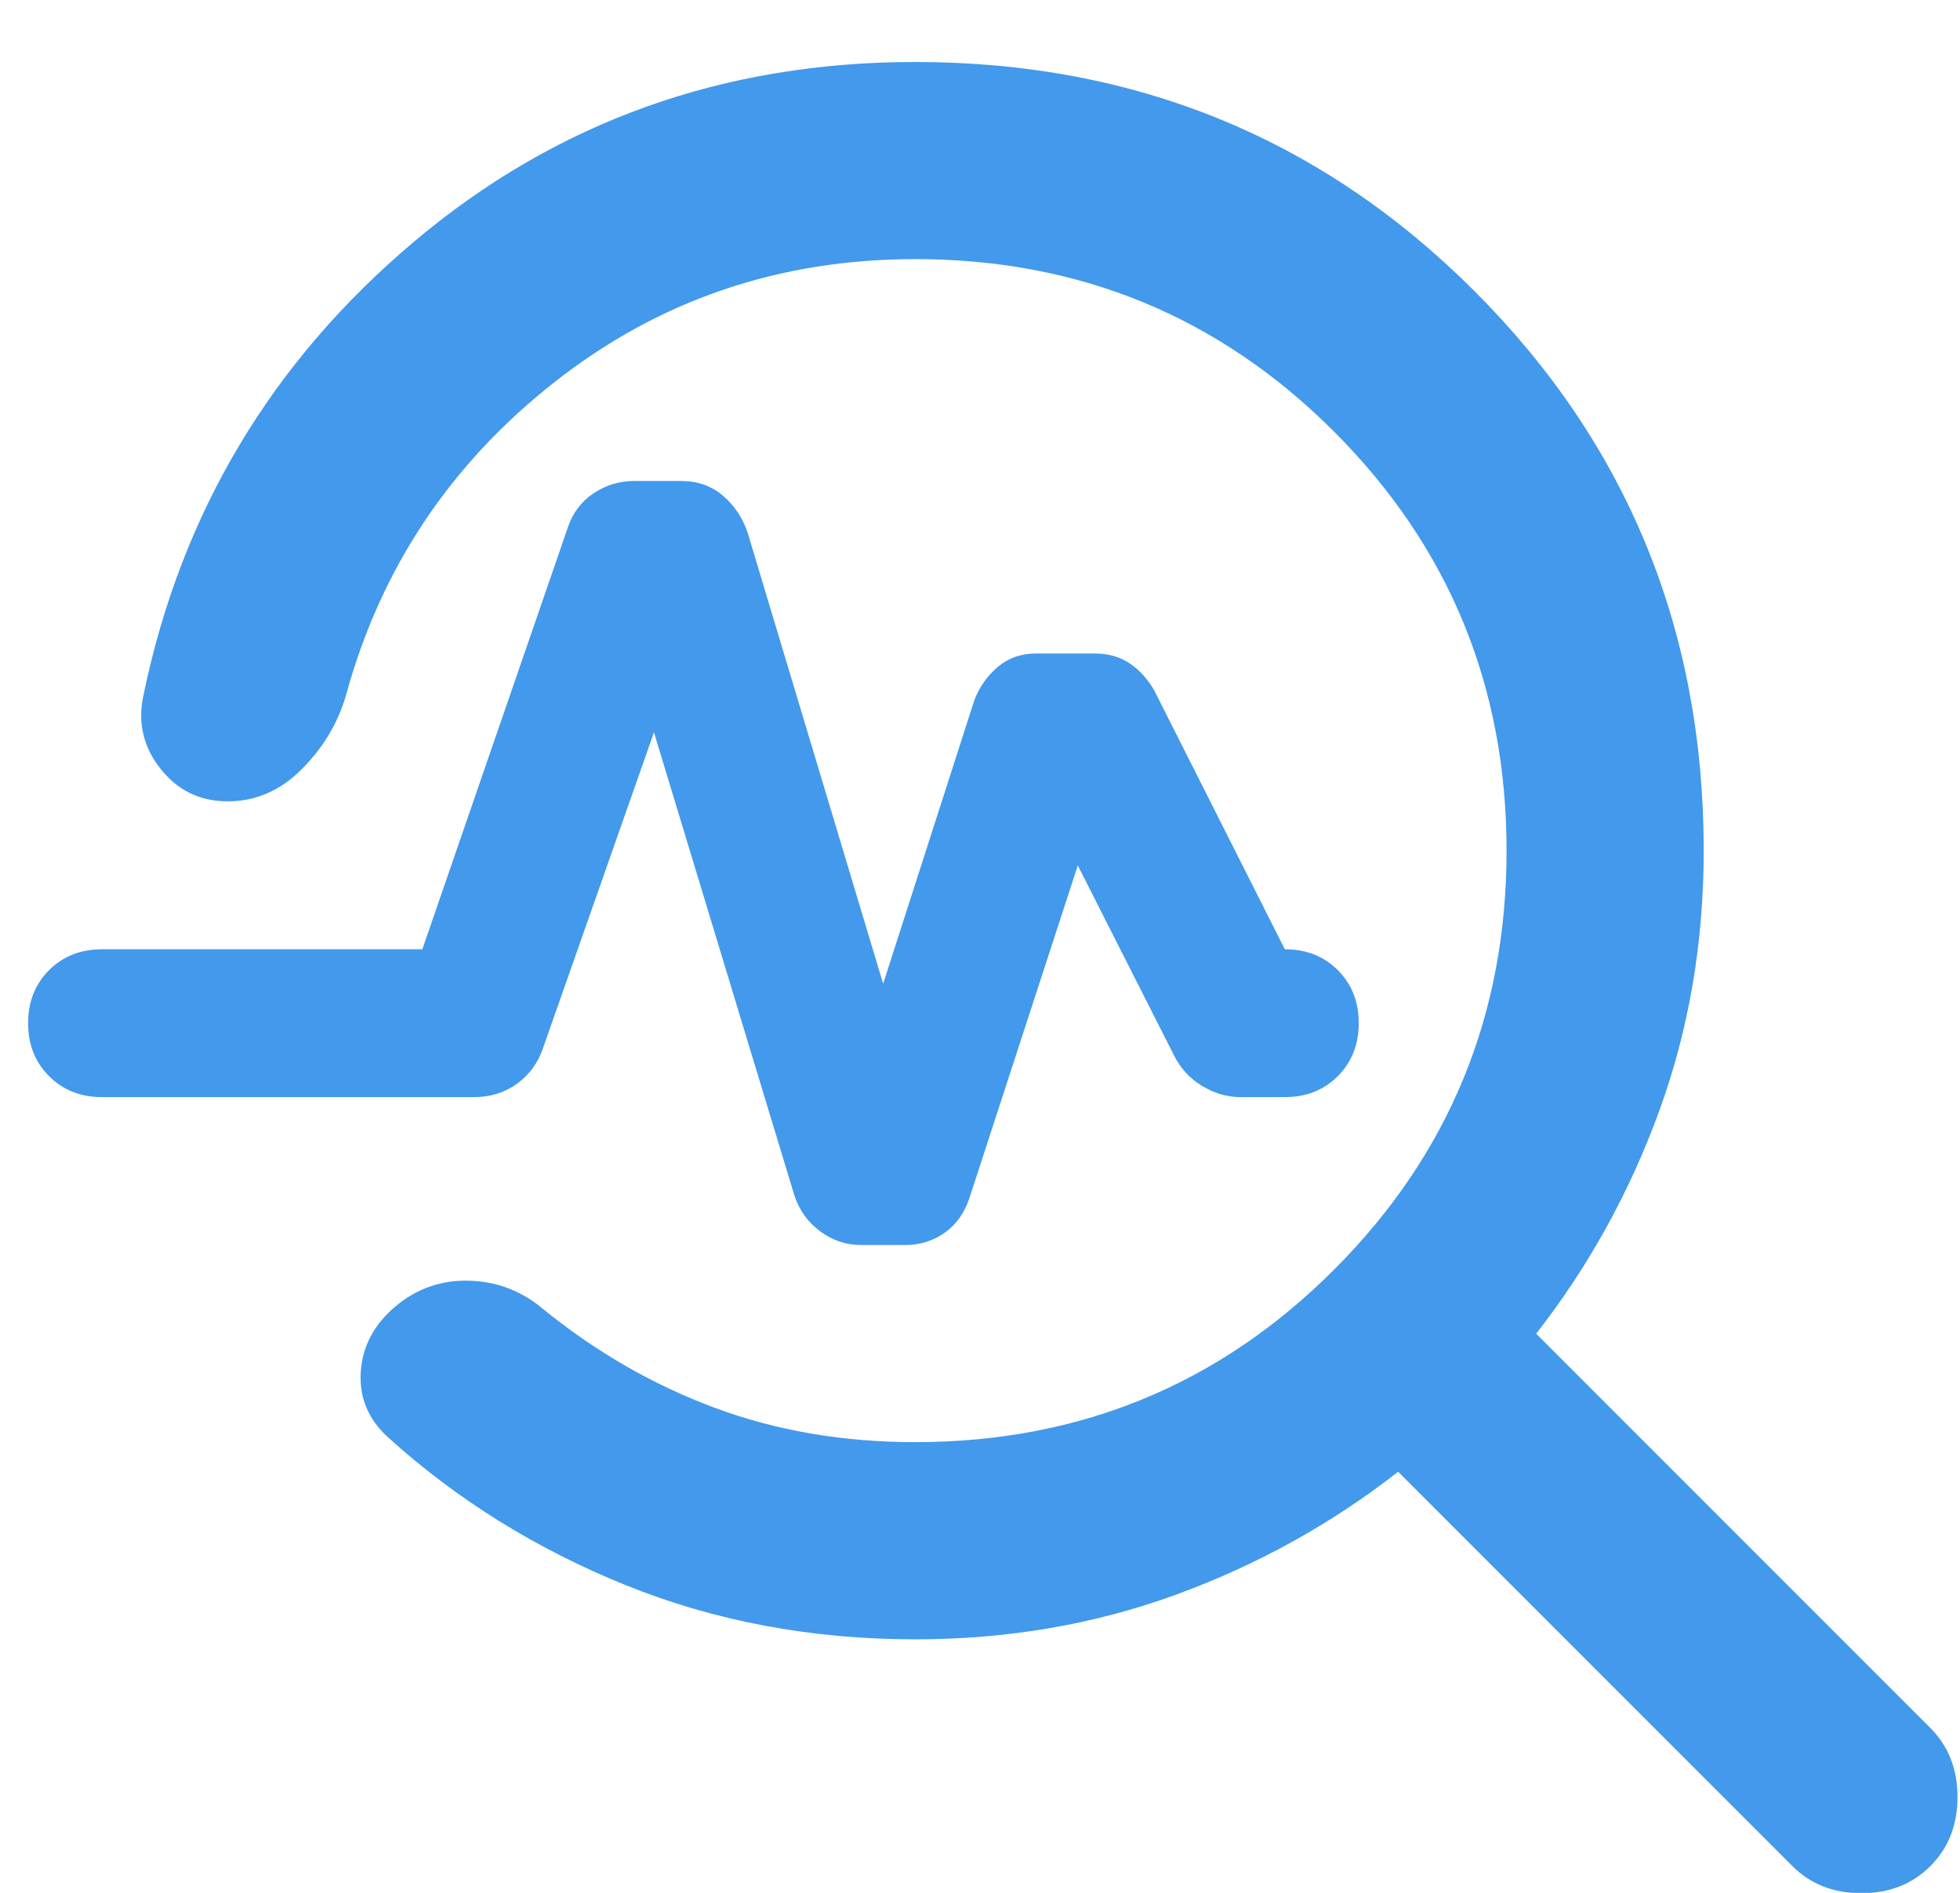 <svg width="29" height="28" viewBox="0 0 29 28" fill="none" xmlns="http://www.w3.org/2000/svg">
<path d="M13.541 24.25C12.01 24.25 10.582 23.983 9.257 23.448C7.933 22.913 6.76 22.184 5.739 21.26C5.447 20.993 5.314 20.671 5.338 20.294C5.362 19.918 5.532 19.595 5.848 19.328C6.164 19.061 6.529 18.933 6.942 18.945C7.355 18.957 7.72 19.097 8.036 19.364C8.814 19.997 9.658 20.483 10.57 20.823C11.481 21.163 12.472 21.333 13.541 21.333C15.972 21.333 18.038 20.483 19.739 18.781C21.44 17.08 22.291 15.014 22.291 12.583C22.291 10.153 21.44 8.087 19.739 6.385C18.038 4.684 15.972 3.833 13.541 3.833C11.524 3.833 9.743 4.441 8.2 5.656C6.656 6.871 5.63 8.415 5.119 10.286C4.998 10.7 4.779 11.064 4.463 11.38C4.147 11.696 3.782 11.854 3.369 11.854C2.956 11.854 2.622 11.69 2.367 11.362C2.111 11.034 2.032 10.663 2.13 10.25C2.689 7.576 4.019 5.352 6.122 3.578C8.224 1.804 10.697 0.917 13.541 0.917C16.798 0.917 19.557 2.047 21.817 4.307C24.078 6.568 25.208 9.326 25.208 12.583C25.208 13.944 24.989 15.226 24.551 16.43C24.114 17.633 23.506 18.733 22.729 19.729L28.562 25.562C28.829 25.83 28.963 26.17 28.963 26.583C28.963 26.997 28.829 27.337 28.562 27.604C28.294 27.872 27.954 28.005 27.541 28.005C27.128 28.005 26.788 27.872 26.52 27.604L20.687 21.771C19.69 22.549 18.59 23.156 17.387 23.594C16.184 24.031 14.902 24.25 13.541 24.25ZM13.067 14.552L14.416 10.359C14.489 10.165 14.604 10.001 14.762 9.867C14.92 9.733 15.109 9.667 15.328 9.667H16.203C16.397 9.667 16.567 9.715 16.713 9.812C16.859 9.91 16.98 10.043 17.078 10.213L19.01 14.042C19.326 14.042 19.587 14.145 19.794 14.351C20 14.558 20.104 14.819 20.104 15.135C20.104 15.451 20 15.713 19.794 15.919C19.587 16.126 19.326 16.229 19.01 16.229H18.354C18.159 16.229 17.971 16.174 17.788 16.065C17.606 15.956 17.466 15.804 17.369 15.609L15.947 12.802L14.343 17.724C14.27 17.943 14.149 18.113 13.979 18.234C13.808 18.356 13.614 18.417 13.395 18.417H12.739C12.52 18.417 12.32 18.35 12.137 18.216C11.955 18.082 11.828 17.906 11.755 17.688L9.676 10.833L8.036 15.5C7.963 15.719 7.835 15.895 7.653 16.029C7.471 16.162 7.258 16.229 7.015 16.229H1.51C1.194 16.229 0.933 16.126 0.726 15.919C0.519 15.713 0.416 15.451 0.416 15.135C0.416 14.819 0.519 14.558 0.726 14.351C0.933 14.145 1.194 14.042 1.51 14.042H6.249L8.4 7.807C8.473 7.588 8.601 7.418 8.783 7.297C8.966 7.175 9.166 7.115 9.385 7.115H10.078C10.32 7.115 10.527 7.187 10.697 7.333C10.867 7.479 10.989 7.661 11.062 7.88L13.067 14.552Z" fill="#4399EB"/>
</svg>
